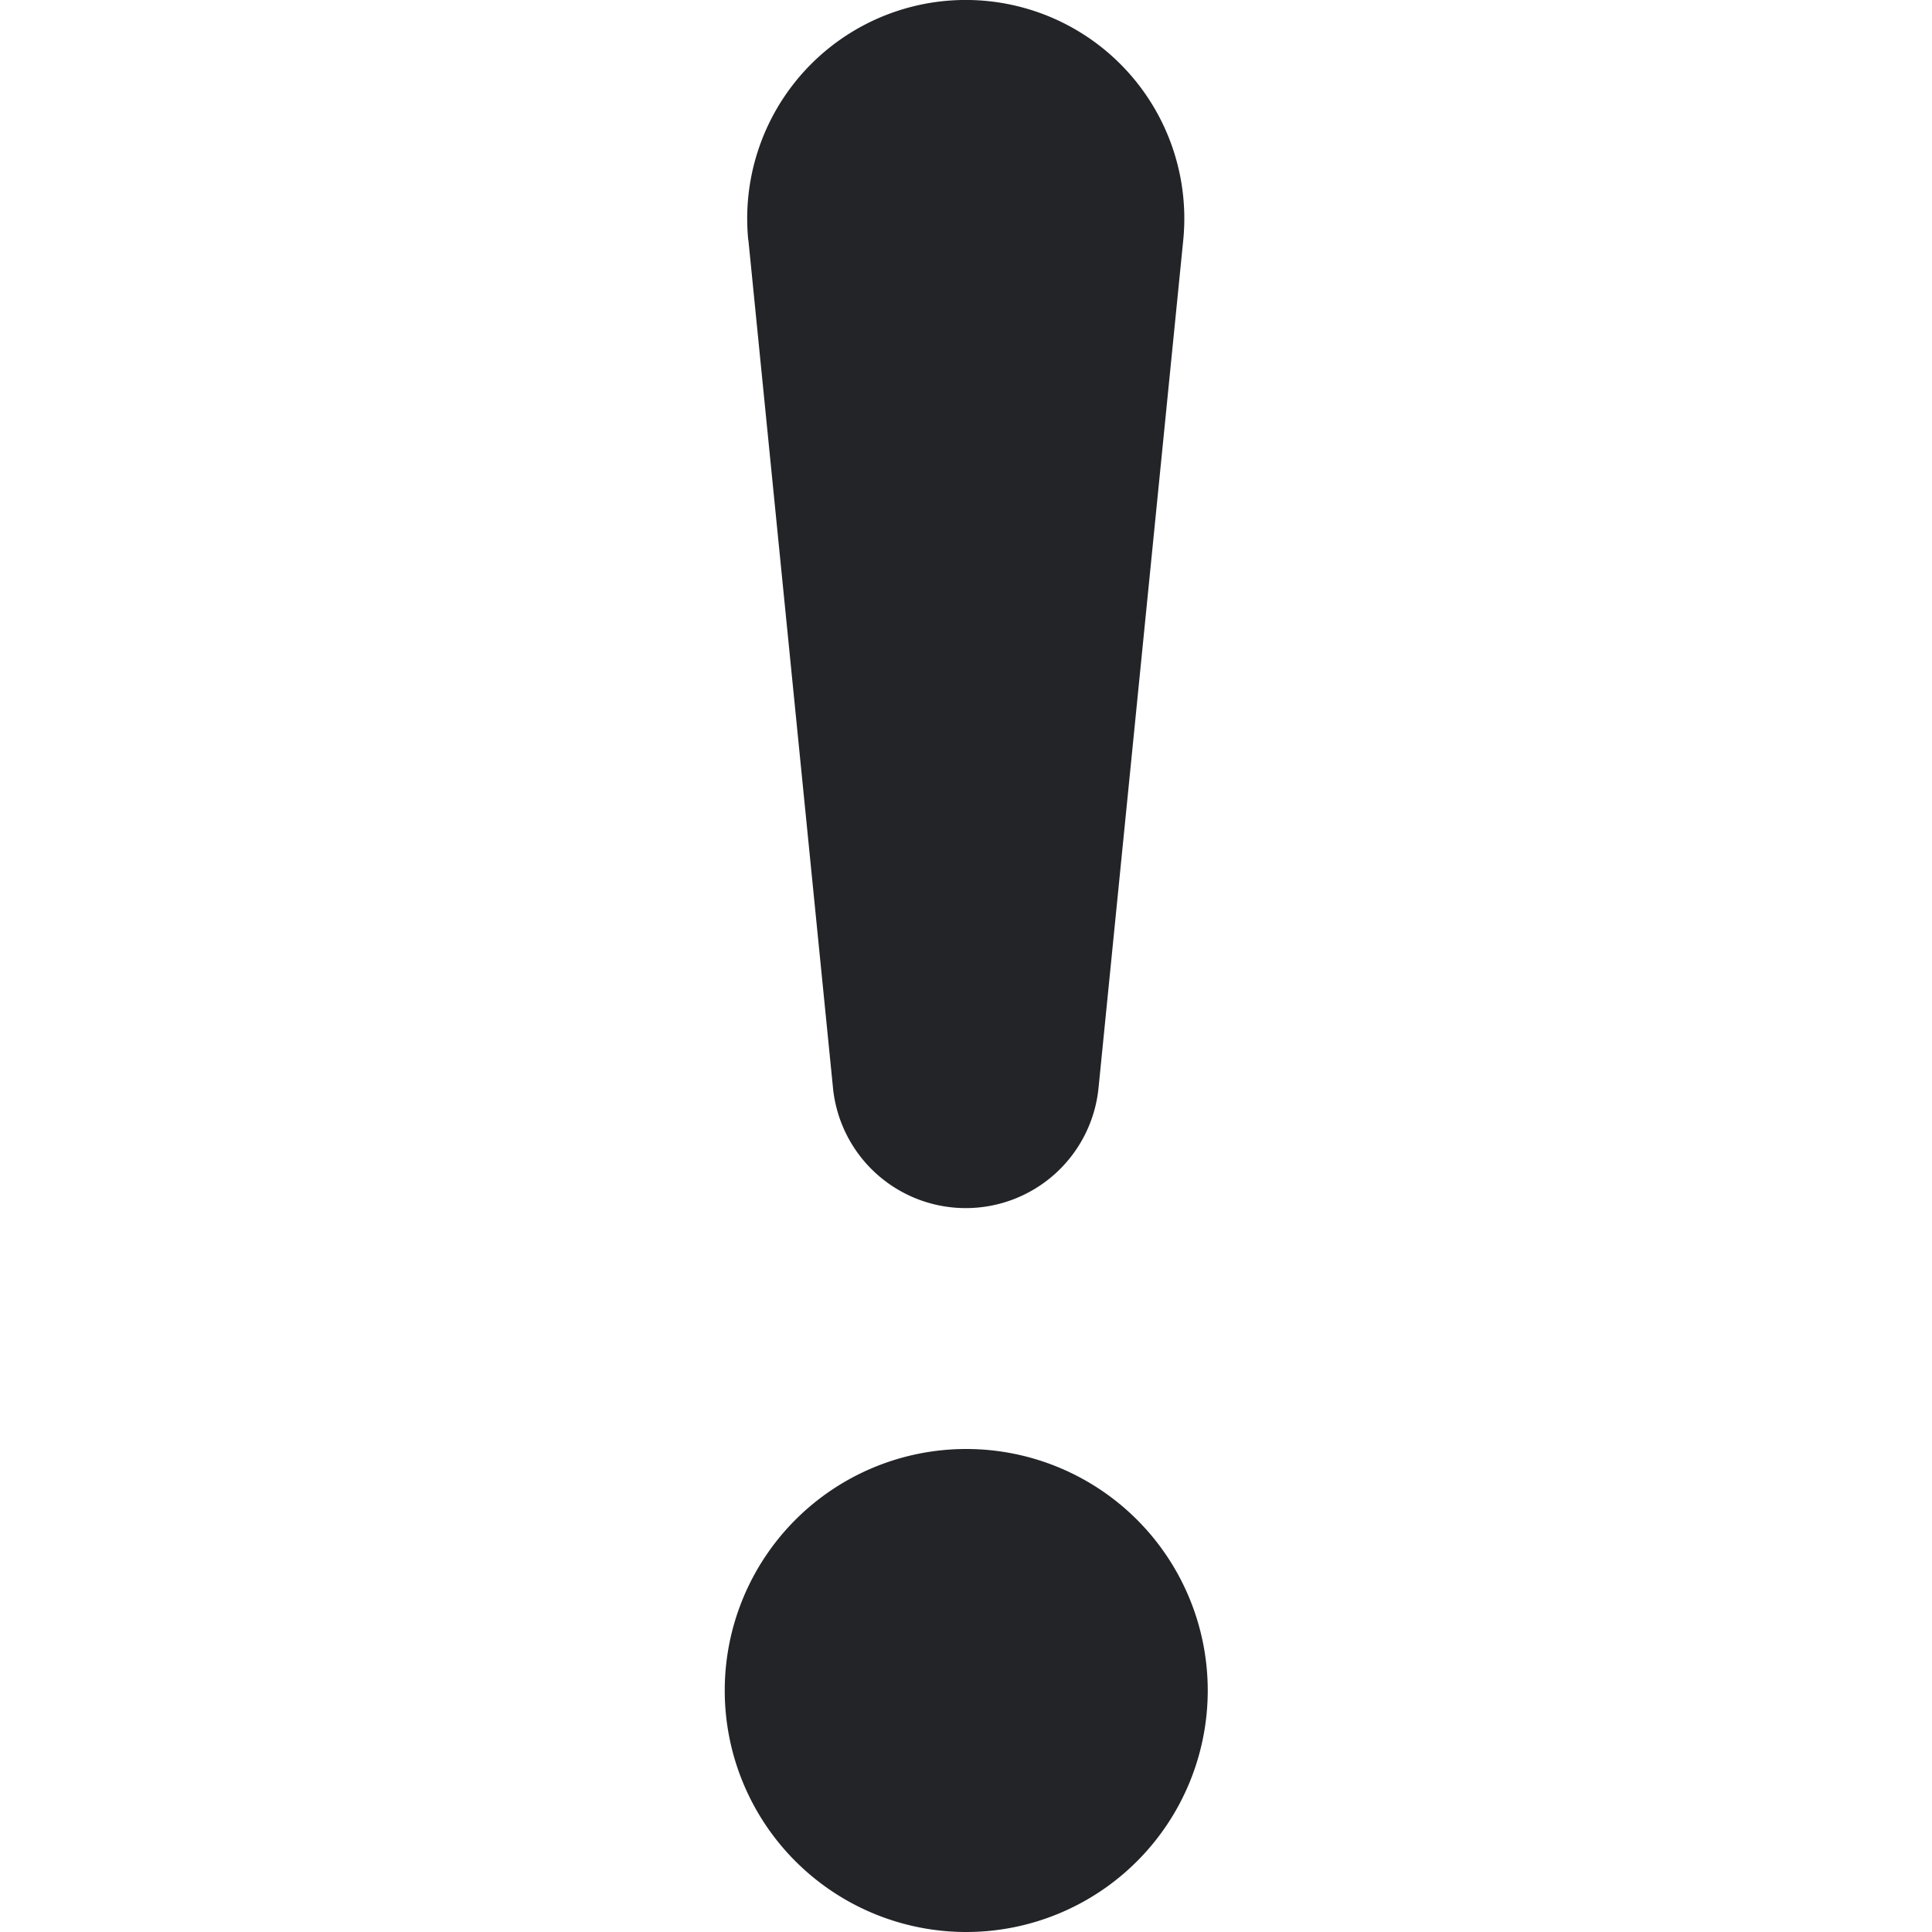 <svg xmlns="http://www.w3.org/2000/svg" width="16" height="16" fill="#222428" class="bi bi-exclamation-lg" viewBox="0 0 16 16">
  <path d="M6.002 14a2 2 0 1 1 4 0 2 2 0 0 1-4 0zm.195-12.01a1.81 1.81 0 1 1 3.602 0l-.701 7.015a1.105 1.105 0 0 1-2.2 0l-.7-7.015z"/>
</svg>